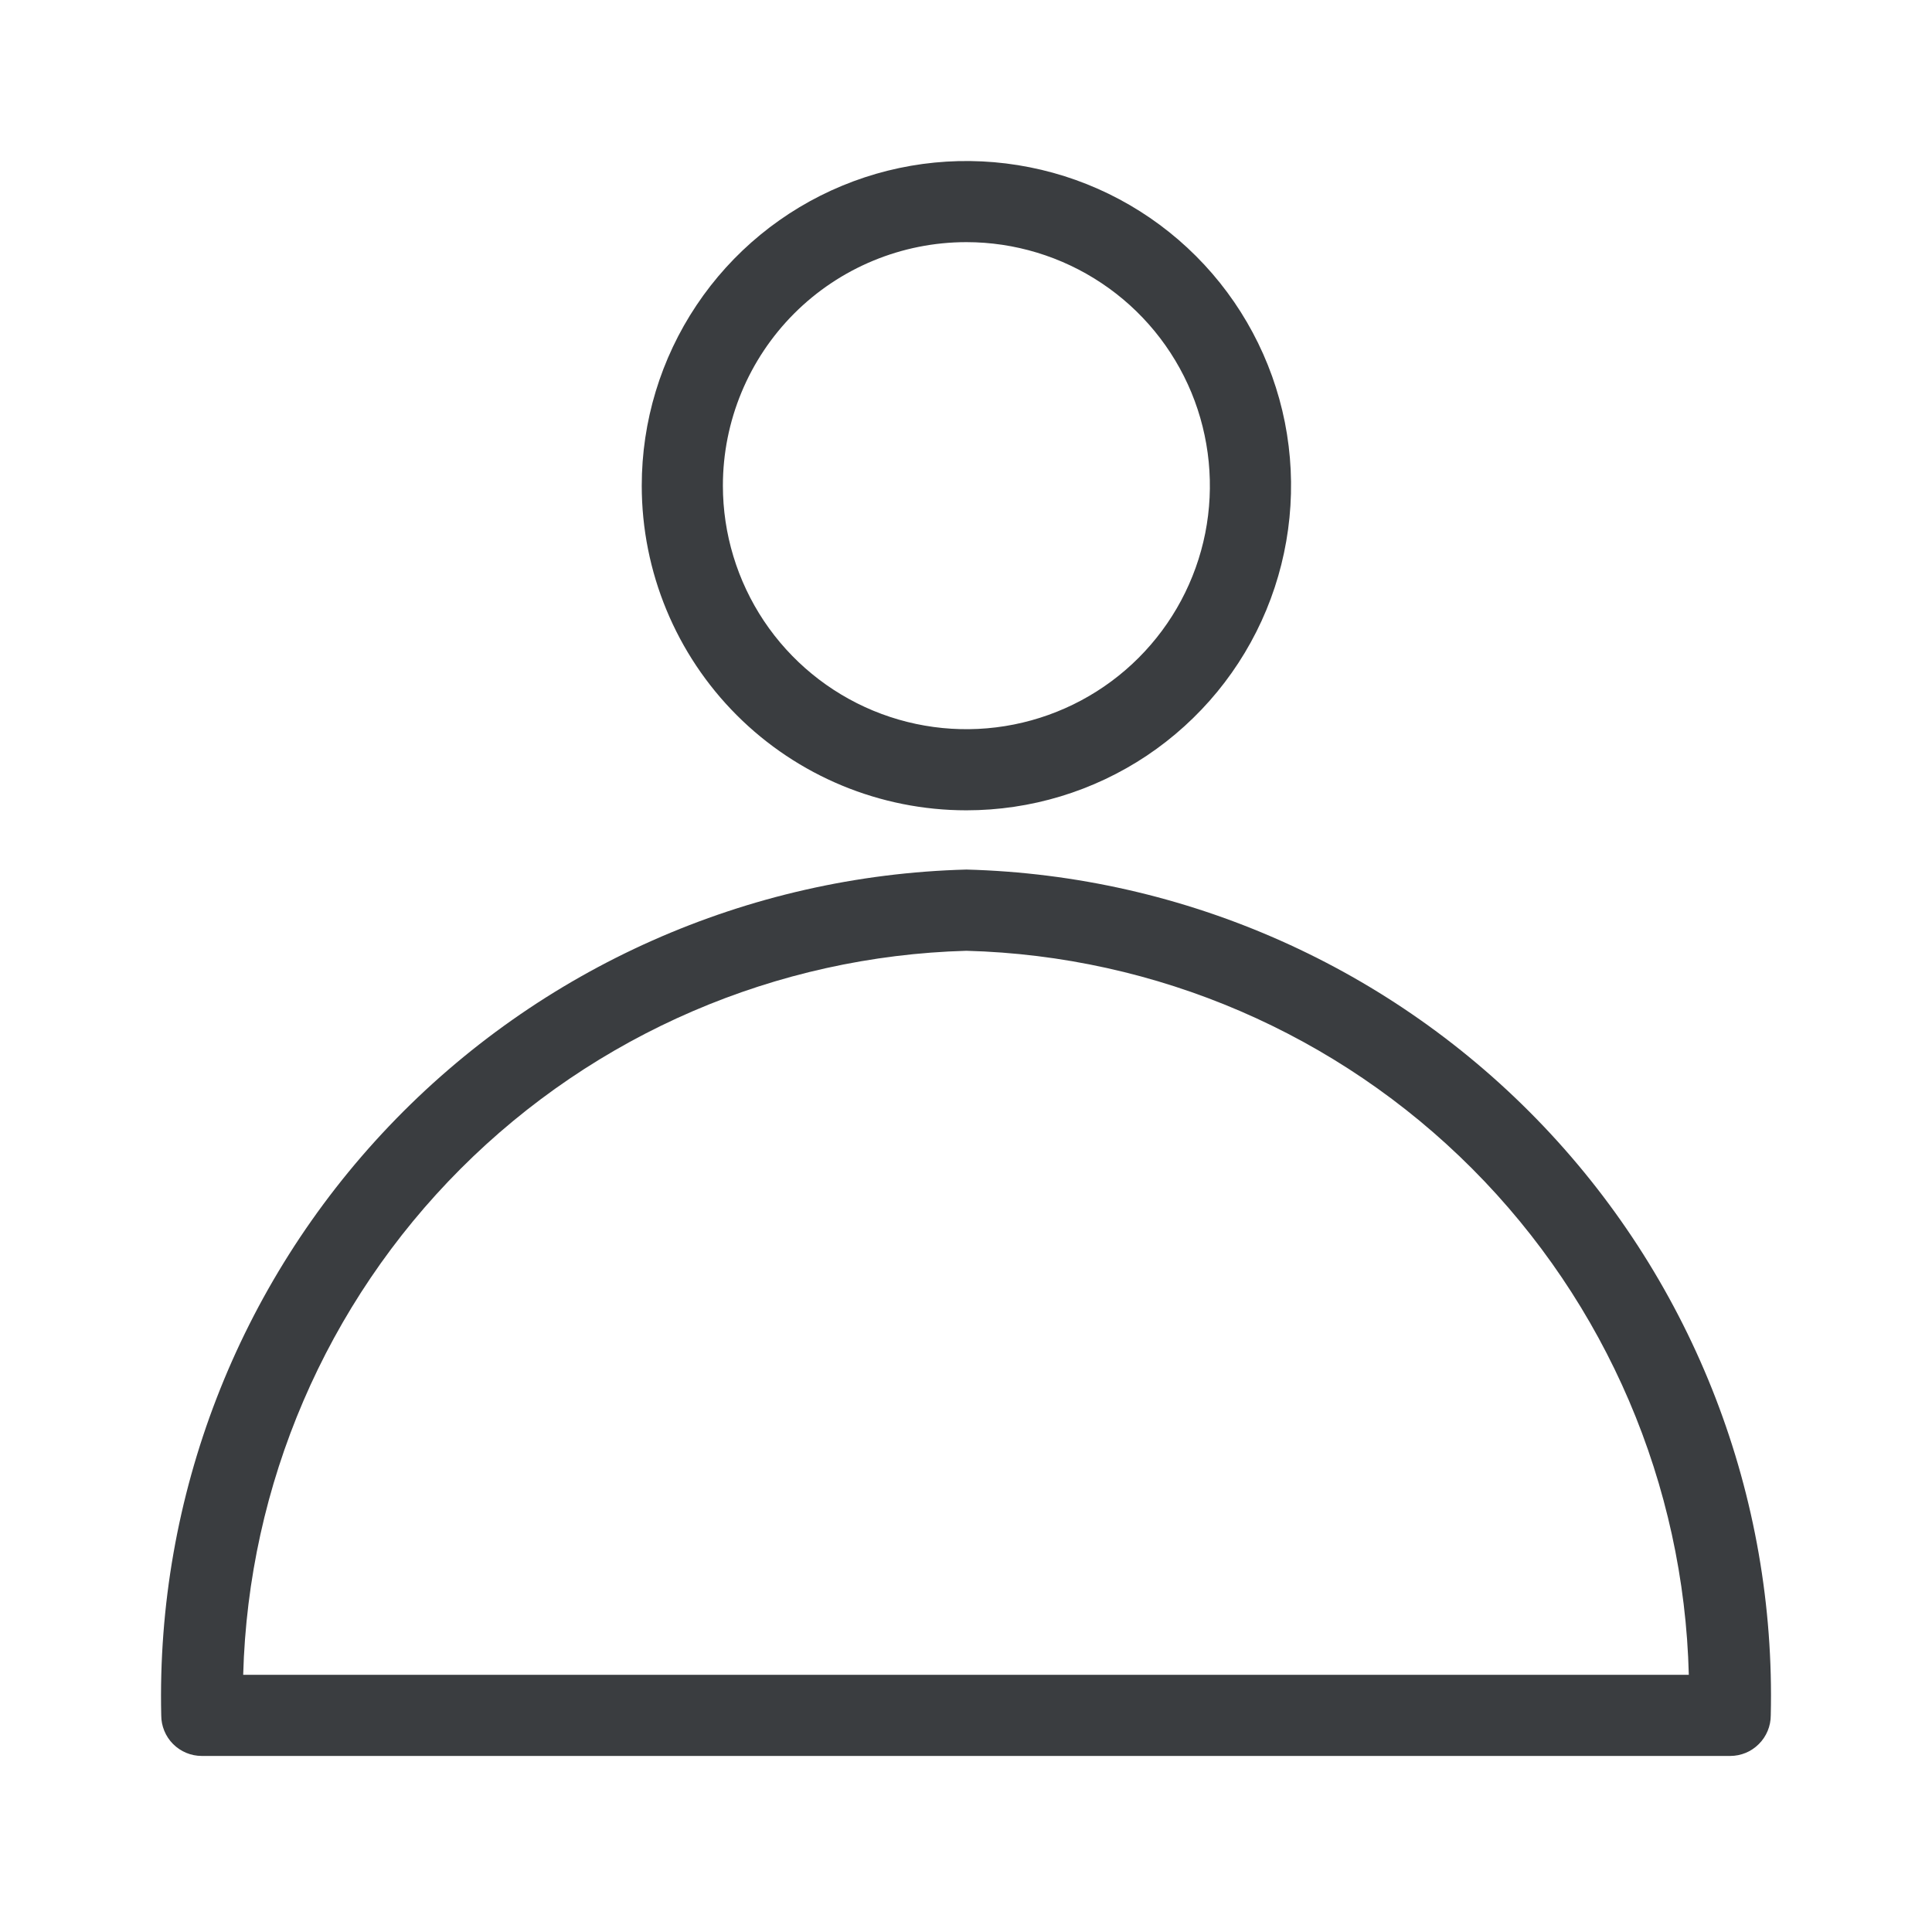 <svg width="24" height="24" viewBox="0 0 24 24" fill="none" xmlns="http://www.w3.org/2000/svg">
<g id="ic_person_line">
<path id="Vector" d="M12.005 10.066C12.803 10.066 13.582 9.83 14.246 9.387C14.909 8.943 15.426 8.314 15.731 7.577C16.036 6.84 16.116 6.029 15.961 5.246C15.805 4.464 15.421 3.745 14.857 3.181C14.293 2.617 13.574 2.233 12.792 2.078C12.009 1.922 11.198 2.002 10.462 2.307C9.725 2.612 9.095 3.129 8.652 3.792C8.208 4.456 7.972 5.235 7.972 6.033C7.972 7.103 8.397 8.129 9.153 8.885C9.909 9.641 10.935 10.066 12.005 10.066ZM12.005 3.008C12.603 3.008 13.188 3.186 13.685 3.518C14.183 3.85 14.571 4.323 14.8 4.876C15.028 5.428 15.088 6.037 14.972 6.623C14.855 7.21 14.567 7.749 14.144 8.172C13.721 8.595 13.182 8.883 12.595 9C12.008 9.117 11.4 9.057 10.847 8.828C10.295 8.599 9.822 8.211 9.49 7.714C9.158 7.216 8.98 6.631 8.98 6.033C8.98 5.231 9.299 4.462 9.866 3.894C10.433 3.327 11.203 3.008 12.005 3.008Z" fill="#3A3D40"/>
<path id="Vector_2" d="M12.005 10.802C9.287 10.874 6.708 12.02 4.833 13.989C2.958 15.958 1.94 18.59 2.003 21.309C2.003 21.442 2.056 21.571 2.15 21.665C2.245 21.76 2.373 21.813 2.507 21.813H21.493C21.627 21.813 21.755 21.76 21.849 21.665C21.944 21.571 21.997 21.442 21.997 21.309C22.062 18.591 21.047 15.959 19.173 13.989C17.3 12.02 14.722 10.874 12.005 10.802ZM3.021 20.805C3.085 18.441 4.051 16.192 5.722 14.519C7.393 12.846 9.641 11.877 12.005 11.811C14.368 11.874 16.617 12.843 18.287 14.517C19.956 16.19 20.92 18.441 20.979 20.805H3.021Z" fill="#3A3D40"/>
</g>
</svg>
